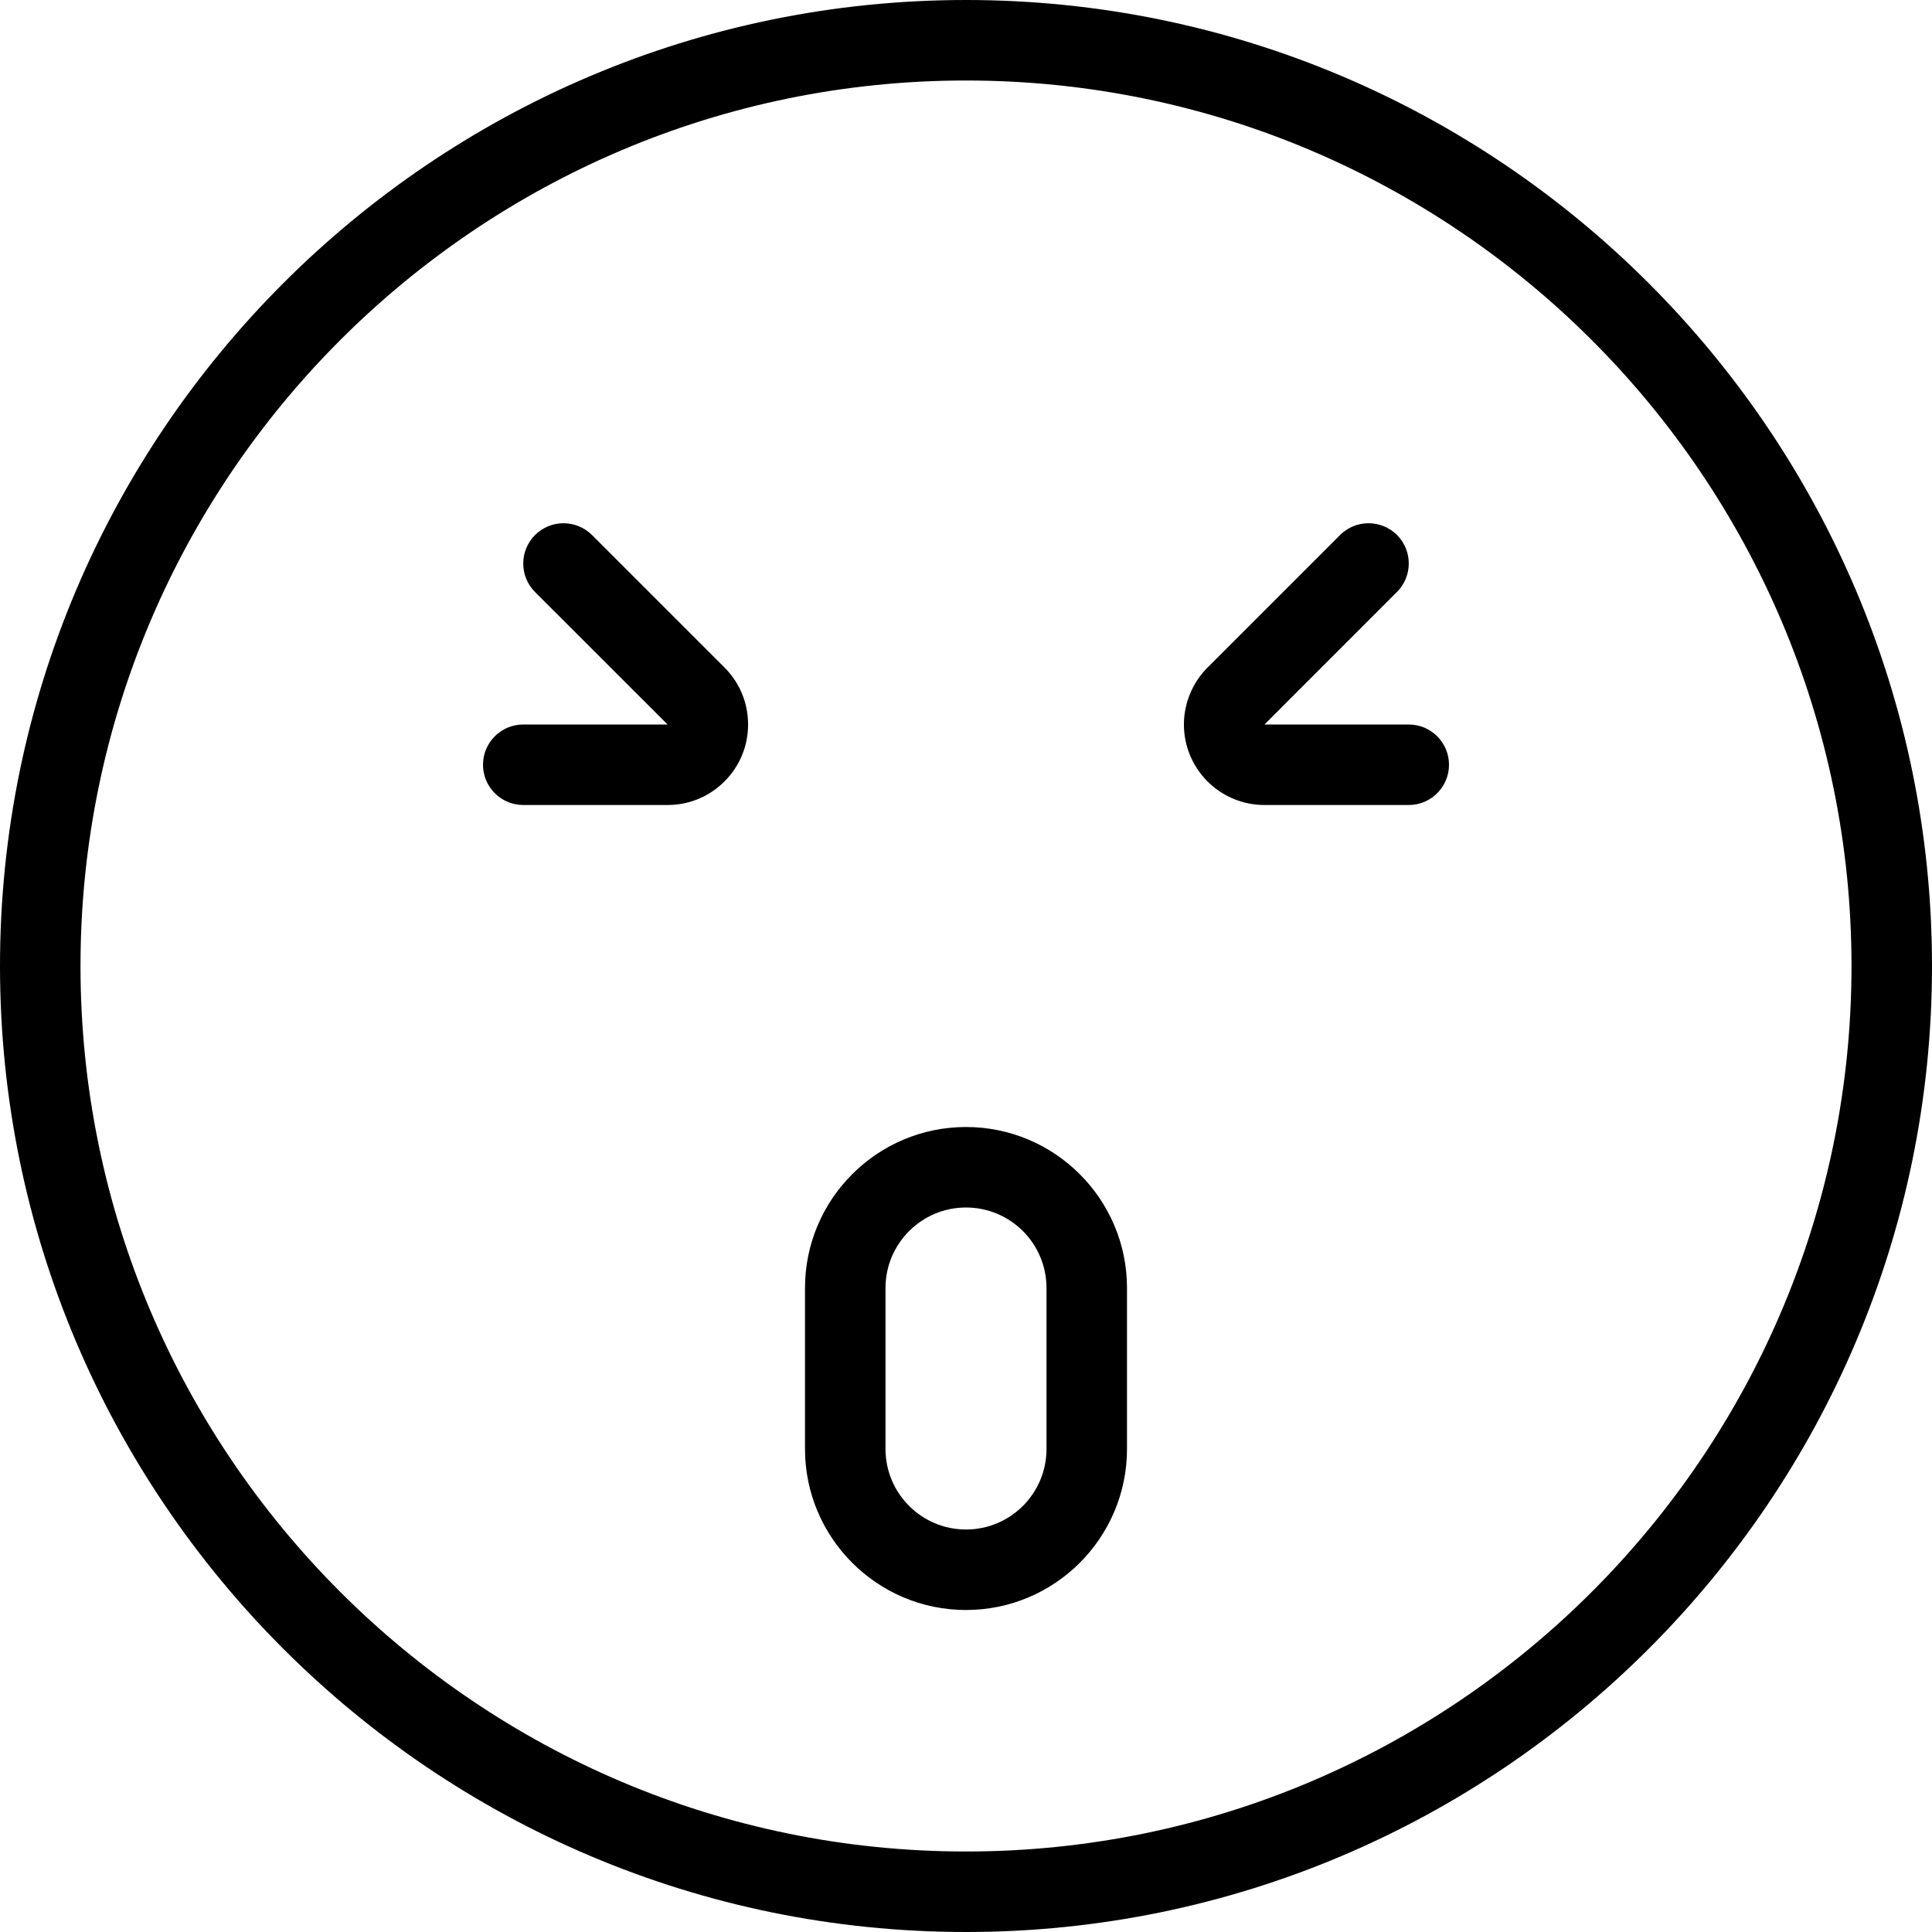 <?xml version="1.0" encoding="utf-8"?>
<!-- Generator: Adobe Illustrator 22.1.0, SVG Export Plug-In . SVG Version: 6.00 Build 0)  -->
<svg version="1.1" id="Layer_1" xmlns="http://www.w3.org/2000/svg" xmlns:xlink="http://www.w3.org/1999/xlink" x="0px" y="0px"
	 viewBox="0 0 24 24" style="enable-background:new 0 0 24 24;" xml:space="preserve">
<g>
	<title>smiley-shocked</title>
	<path d="M15.707,10c-0.552,0-1-0.449-1-1c0-0.264,0.107-0.522,0.294-0.708l1.646-1.646C16.741,6.552,16.866,6.5,17,6.5
		s0.259,0.052,0.354,0.146c0.195,0.195,0.195,0.512,0,0.707L15.708,9L17.5,9C17.776,9,18,9.224,18,9.5S17.776,10,17.5,10H15.707z"/>
	<path d="M12,24C5.383,24,0,18.617,0,12C0,5.383,5.383,0,12,0c6.617,0,12,5.383,12,12C24,18.617,18.617,24,12,24z M12,1
		C5.935,1,1,5.935,1,12s4.935,11,11,11s11-4.935,11-11S18.065,1,12,1z"/>
	<path d="M6.5,10C6.224,10,6,9.776,6,9.5S6.224,9,6.5,9h1.793L6.646,7.354c-0.195-0.195-0.195-0.512,0-0.707
		C6.741,6.552,6.866,6.5,7,6.5s0.259,0.052,0.354,0.146L9,8.292C9.189,8.481,9.293,8.732,9.293,9c0,0.267-0.104,0.518-0.293,0.707
		C8.811,9.896,8.56,10,8.293,10H6.5z"/>
	<path d="M12,20c-1.103,0-2-0.897-2-2v-2c0-1.103,0.897-2,2-2s2,0.897,2,2v2C14,19.103,13.103,20,12,20z M12,15
		c-0.551,0-1,0.448-1,1v2c0,0.552,0.449,1,1,1c0.552,0,1-0.448,1-1v-2C13,15.448,12.552,15,12,15z"/>
</g>
</svg>
